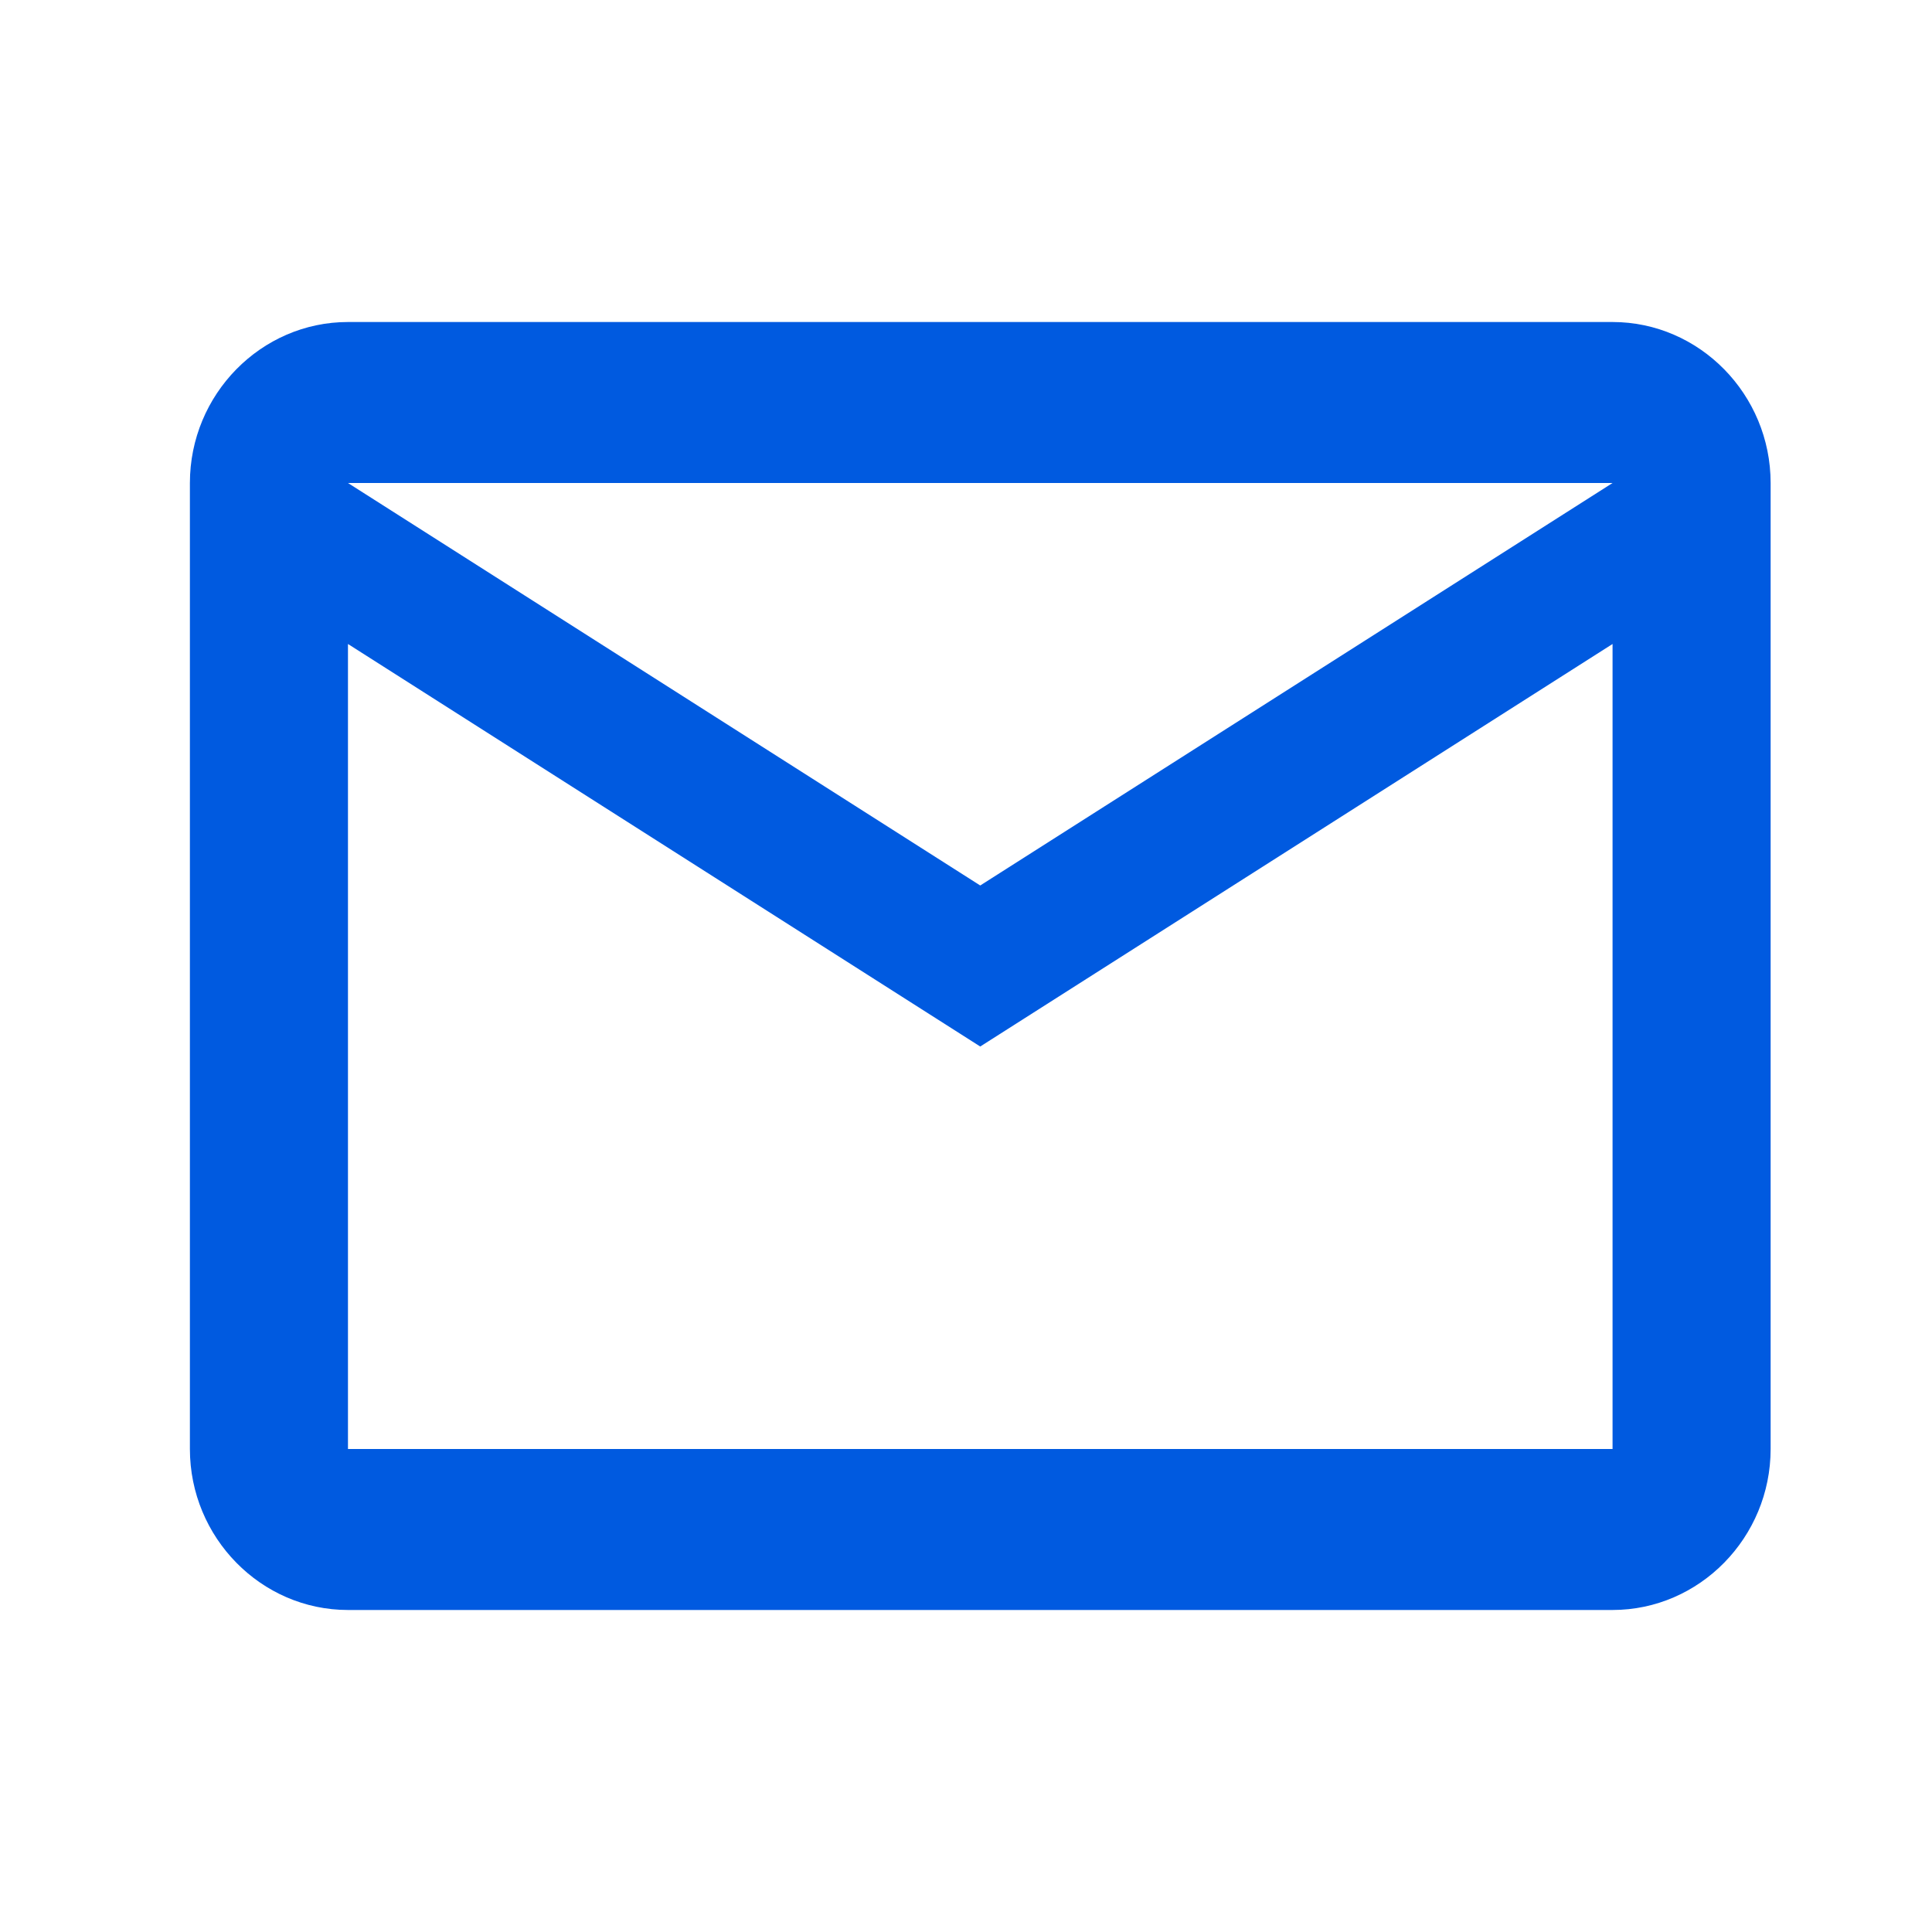 <svg width="55" height="55" viewBox="0 0 55 55" fill="none" xmlns="http://www.w3.org/2000/svg">
<path d="M50.406 13.75C50.406 11.229 48.38 9.167 45.906 9.167H9.906C7.431 9.167 5.406 11.229 5.406 13.75V41.25C5.406 43.771 7.431 45.833 9.906 45.833H45.906C48.38 45.833 50.406 43.771 50.406 41.25V13.75ZM45.906 13.75L27.905 25.208L9.906 13.75H45.906ZM45.906 41.25H9.906V18.333L27.905 29.792L45.906 18.333V41.25Z" fill="#005AE0"/>
</svg>
